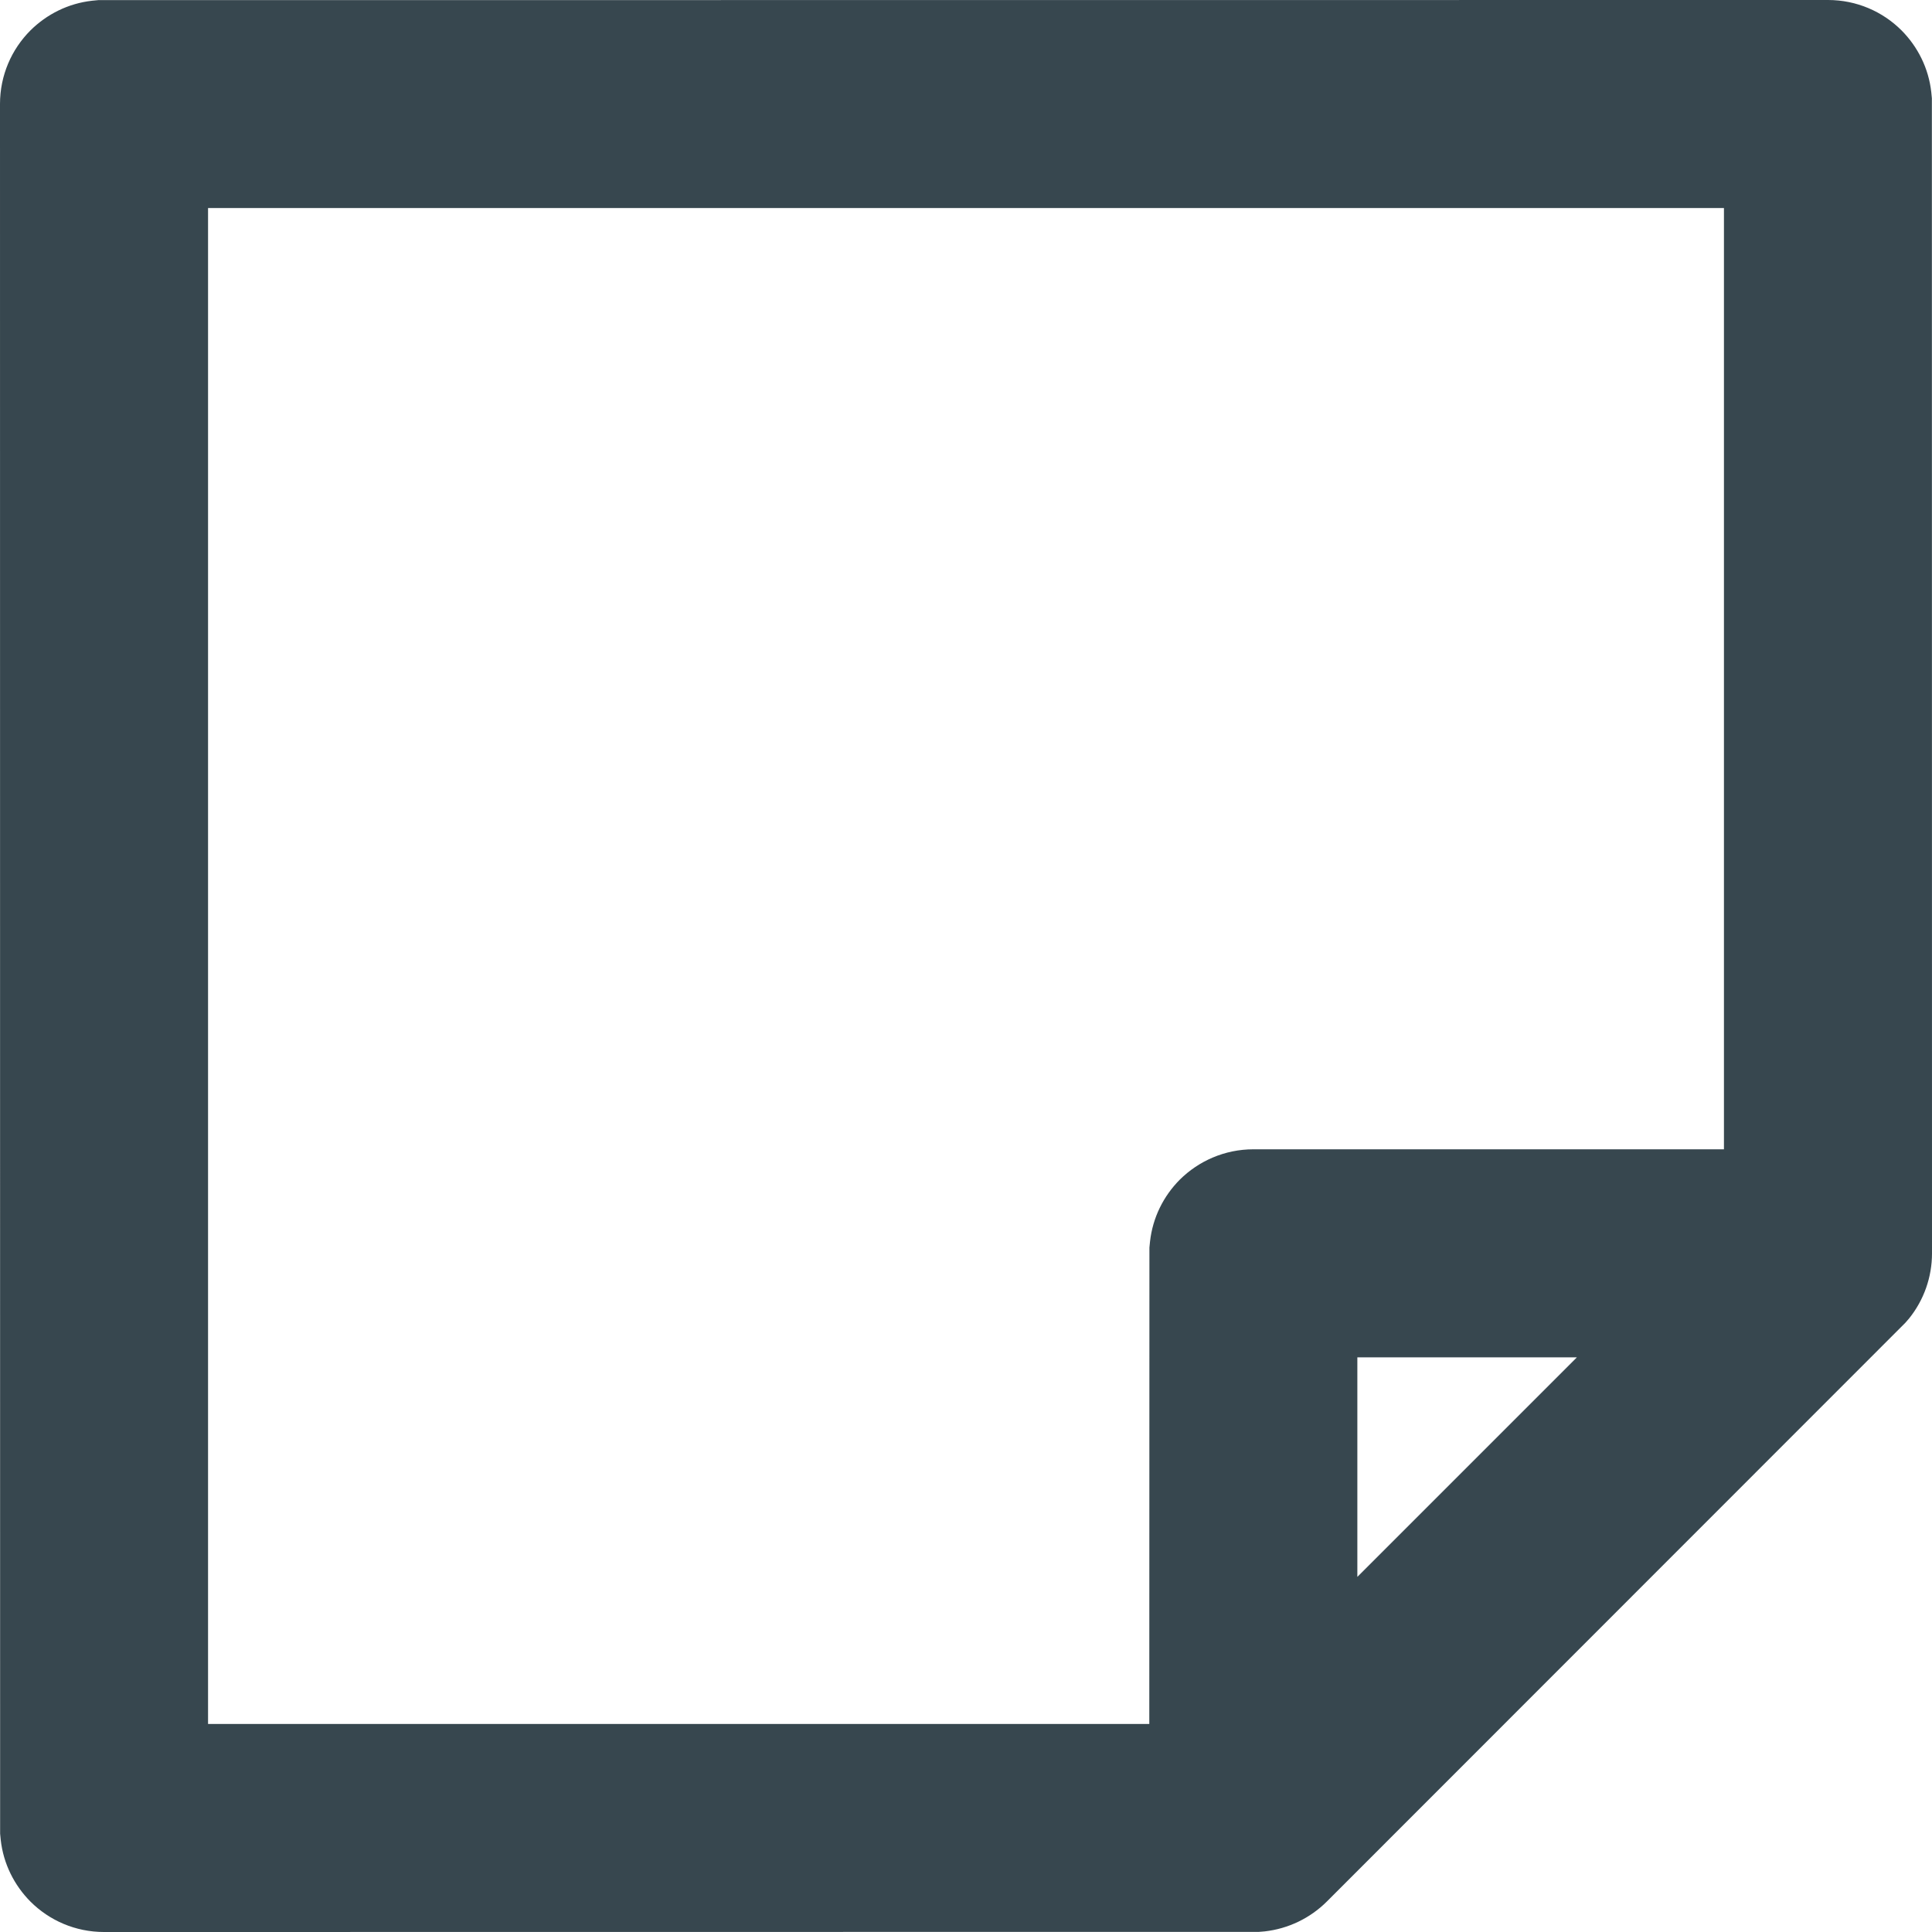 <svg xmlns="http://www.w3.org/2000/svg" width="16" height="16" viewBox="0 0 16 16"><path fill="#37474F" d="M15.139,0 C15.376,0 15.592,0.096 15.748,0.252 C15.882,0.387 15.972,0.565 15.994,0.763 L15.999,0.814 L16,10.38 C16,10.576 15.933,10.766 15.811,10.918 L15.779,10.955 L10.989,15.747 C10.85,15.886 10.668,15.973 10.474,15.995 L10.426,15.999 L0.861,16 C0.624,16 0.408,15.904 0.252,15.748 C0.118,15.613 0.028,15.435 0.006,15.237 L0.001,15.186 L0,0.861 C0,0.624 0.096,0.408 0.252,0.252 C0.387,0.118 0.565,0.028 0.763,0.006 L0.814,0.001 L15.139,0 Z M14.277,1.723 L1.723,1.723 L1.723,14.277 L9.518,14.277 L9.519,10.332 L9.524,10.282 C9.546,10.083 9.636,9.905 9.77,9.77 C9.926,9.615 10.142,9.518 10.38,9.518 L10.38,9.518 L14.277,9.518 L14.277,1.723 Z M13.059,11.241 L11.241,11.241 L11.241,13.059 L13.059,11.241 Z"/></svg>